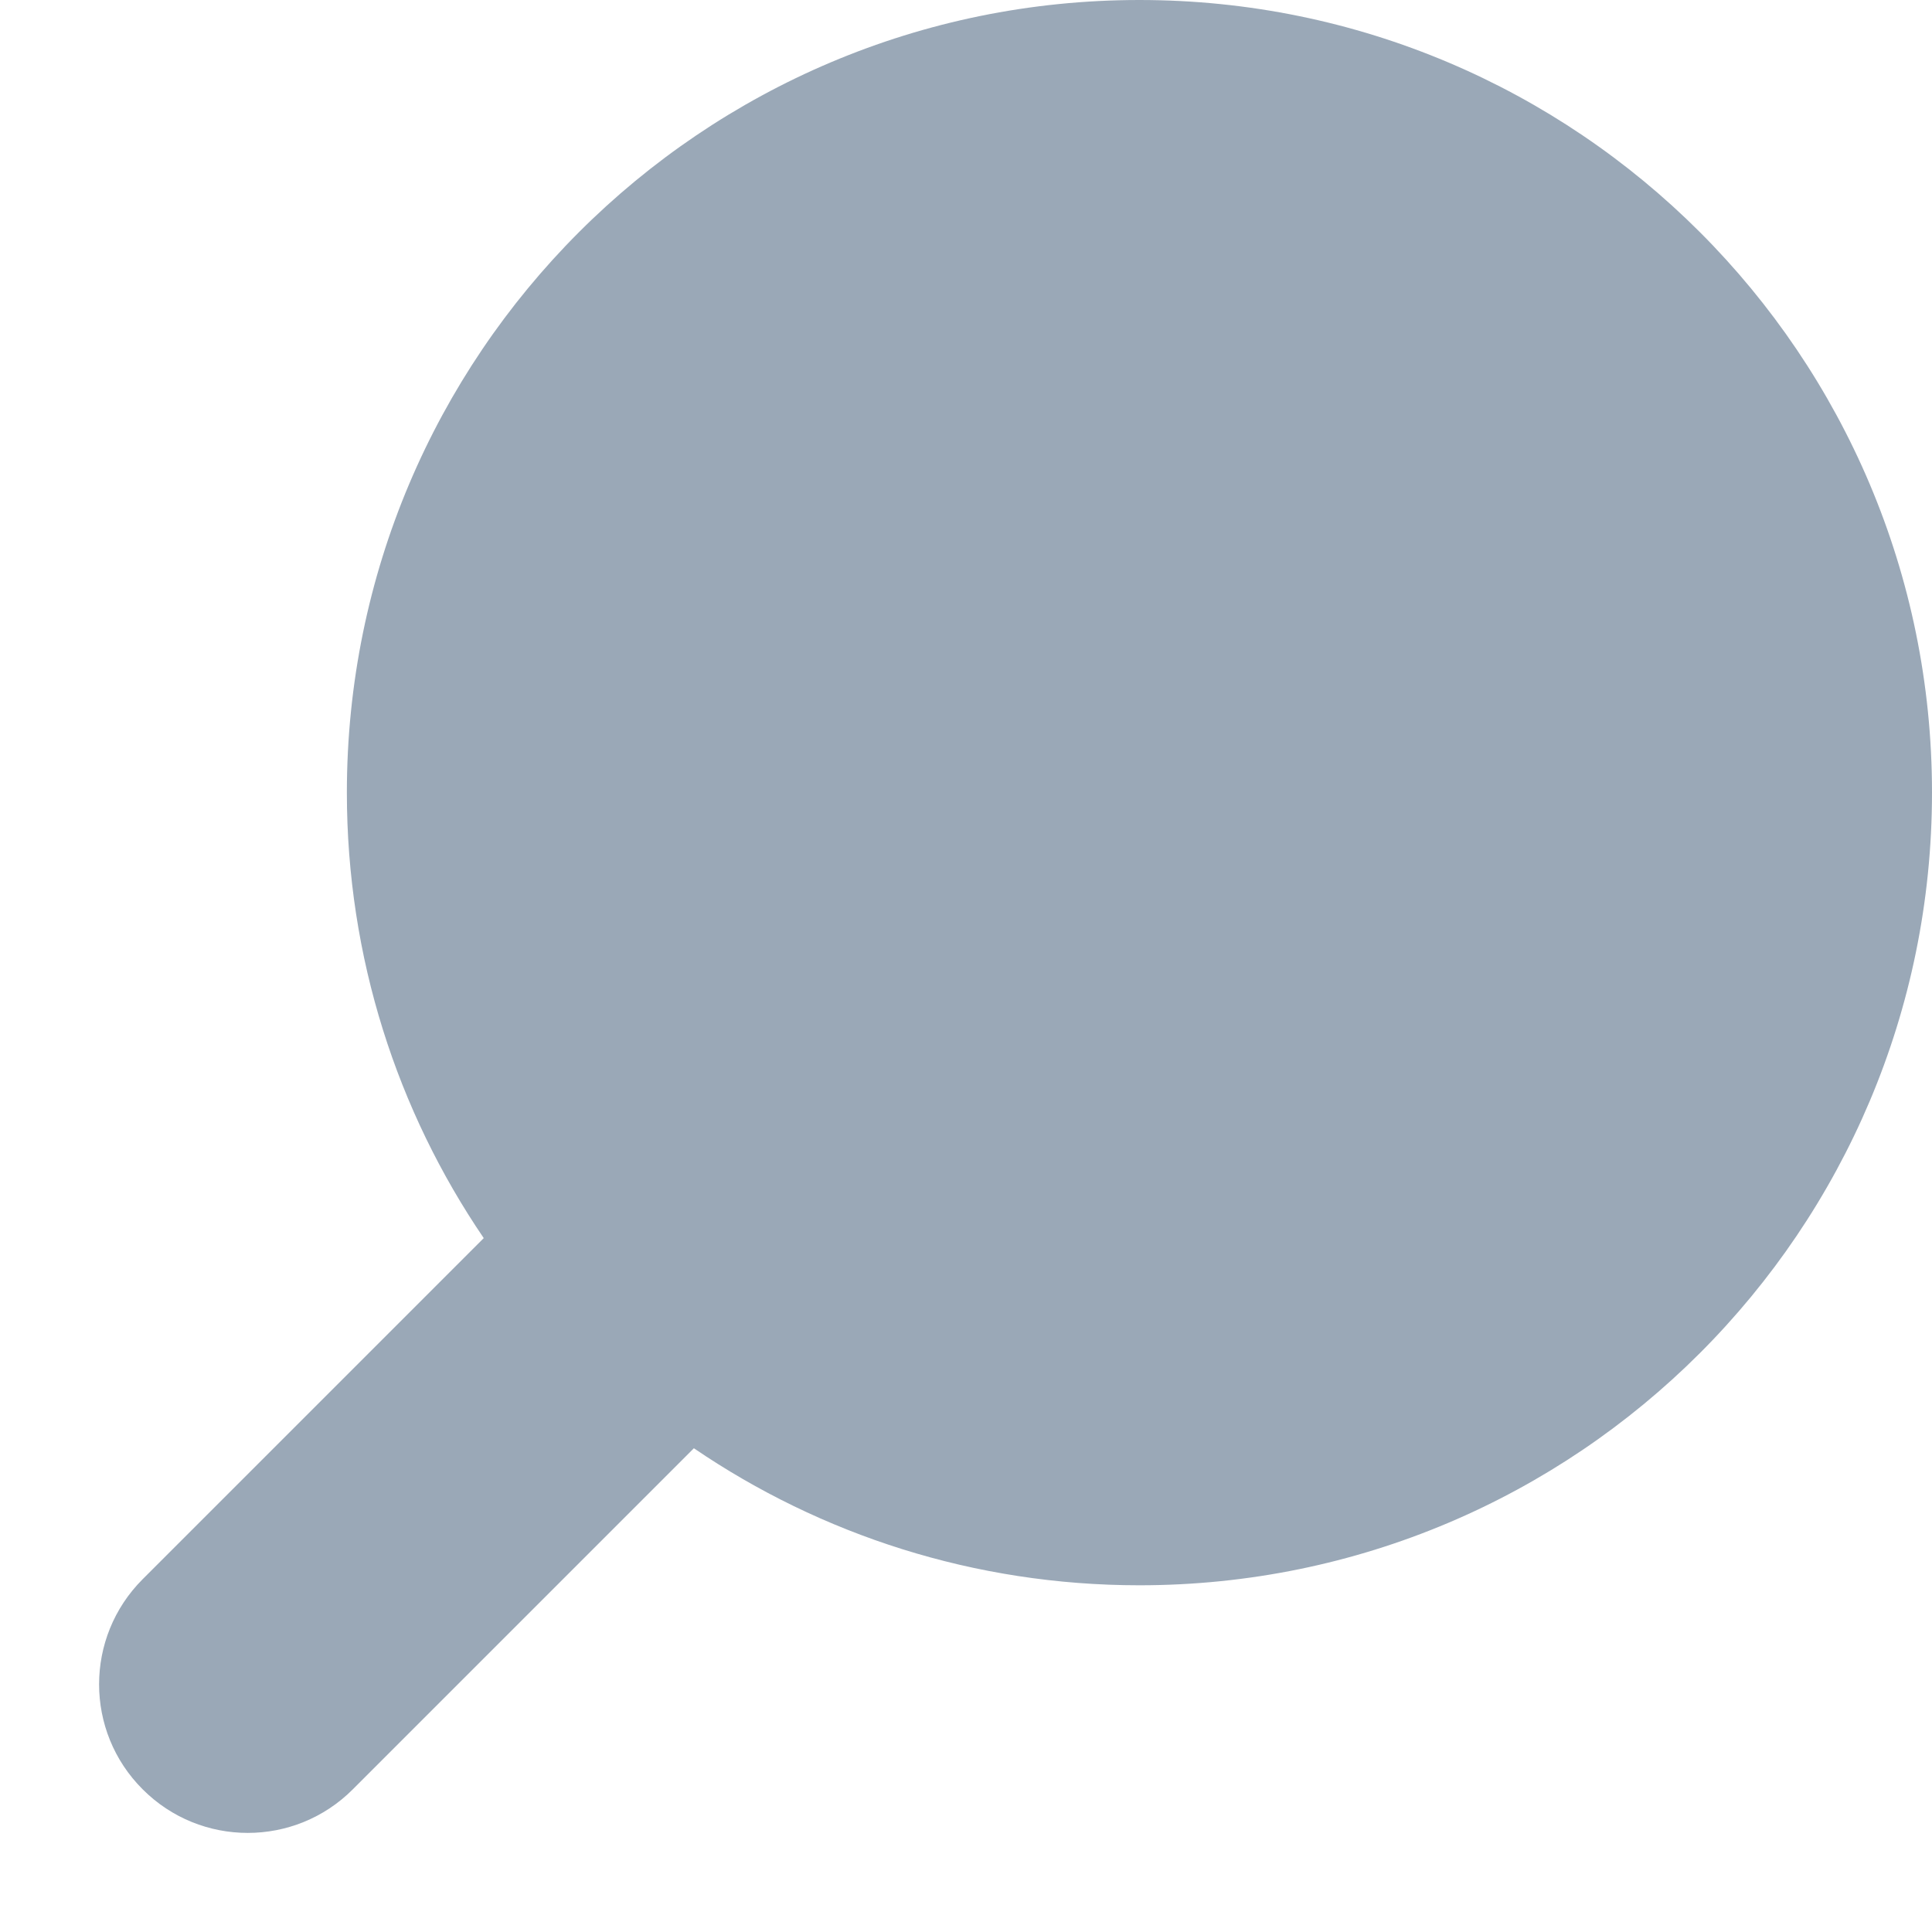 <svg width="13" height="13" viewBox="0 0 13 13" fill="none" xmlns="http://www.w3.org/2000/svg">
<path fillRule="evenodd" clipRule="evenodd" d="M11 5.333C11 7.174 9.508 8.667 7.667 8.667C5.826 8.667 4.334 7.174 4.334 5.333C4.334 3.492 5.826 2 7.667 2C9.508 2 11 3.492 11 5.333ZM13 5.333C13 8.279 10.613 10.667 7.667 10.667C6.556 10.667 5.524 10.327 4.669 9.745L2.374 12.04C1.984 12.431 1.35 12.431 0.96 12.04C0.569 11.65 0.569 11.017 0.96 10.626L3.255 8.331C2.674 7.477 2.334 6.445 2.334 5.333C2.334 2.388 4.721 0 7.667 0C10.613 0 13 2.388 13 5.333Z" fill="#9AA8B7"/>
</svg>
